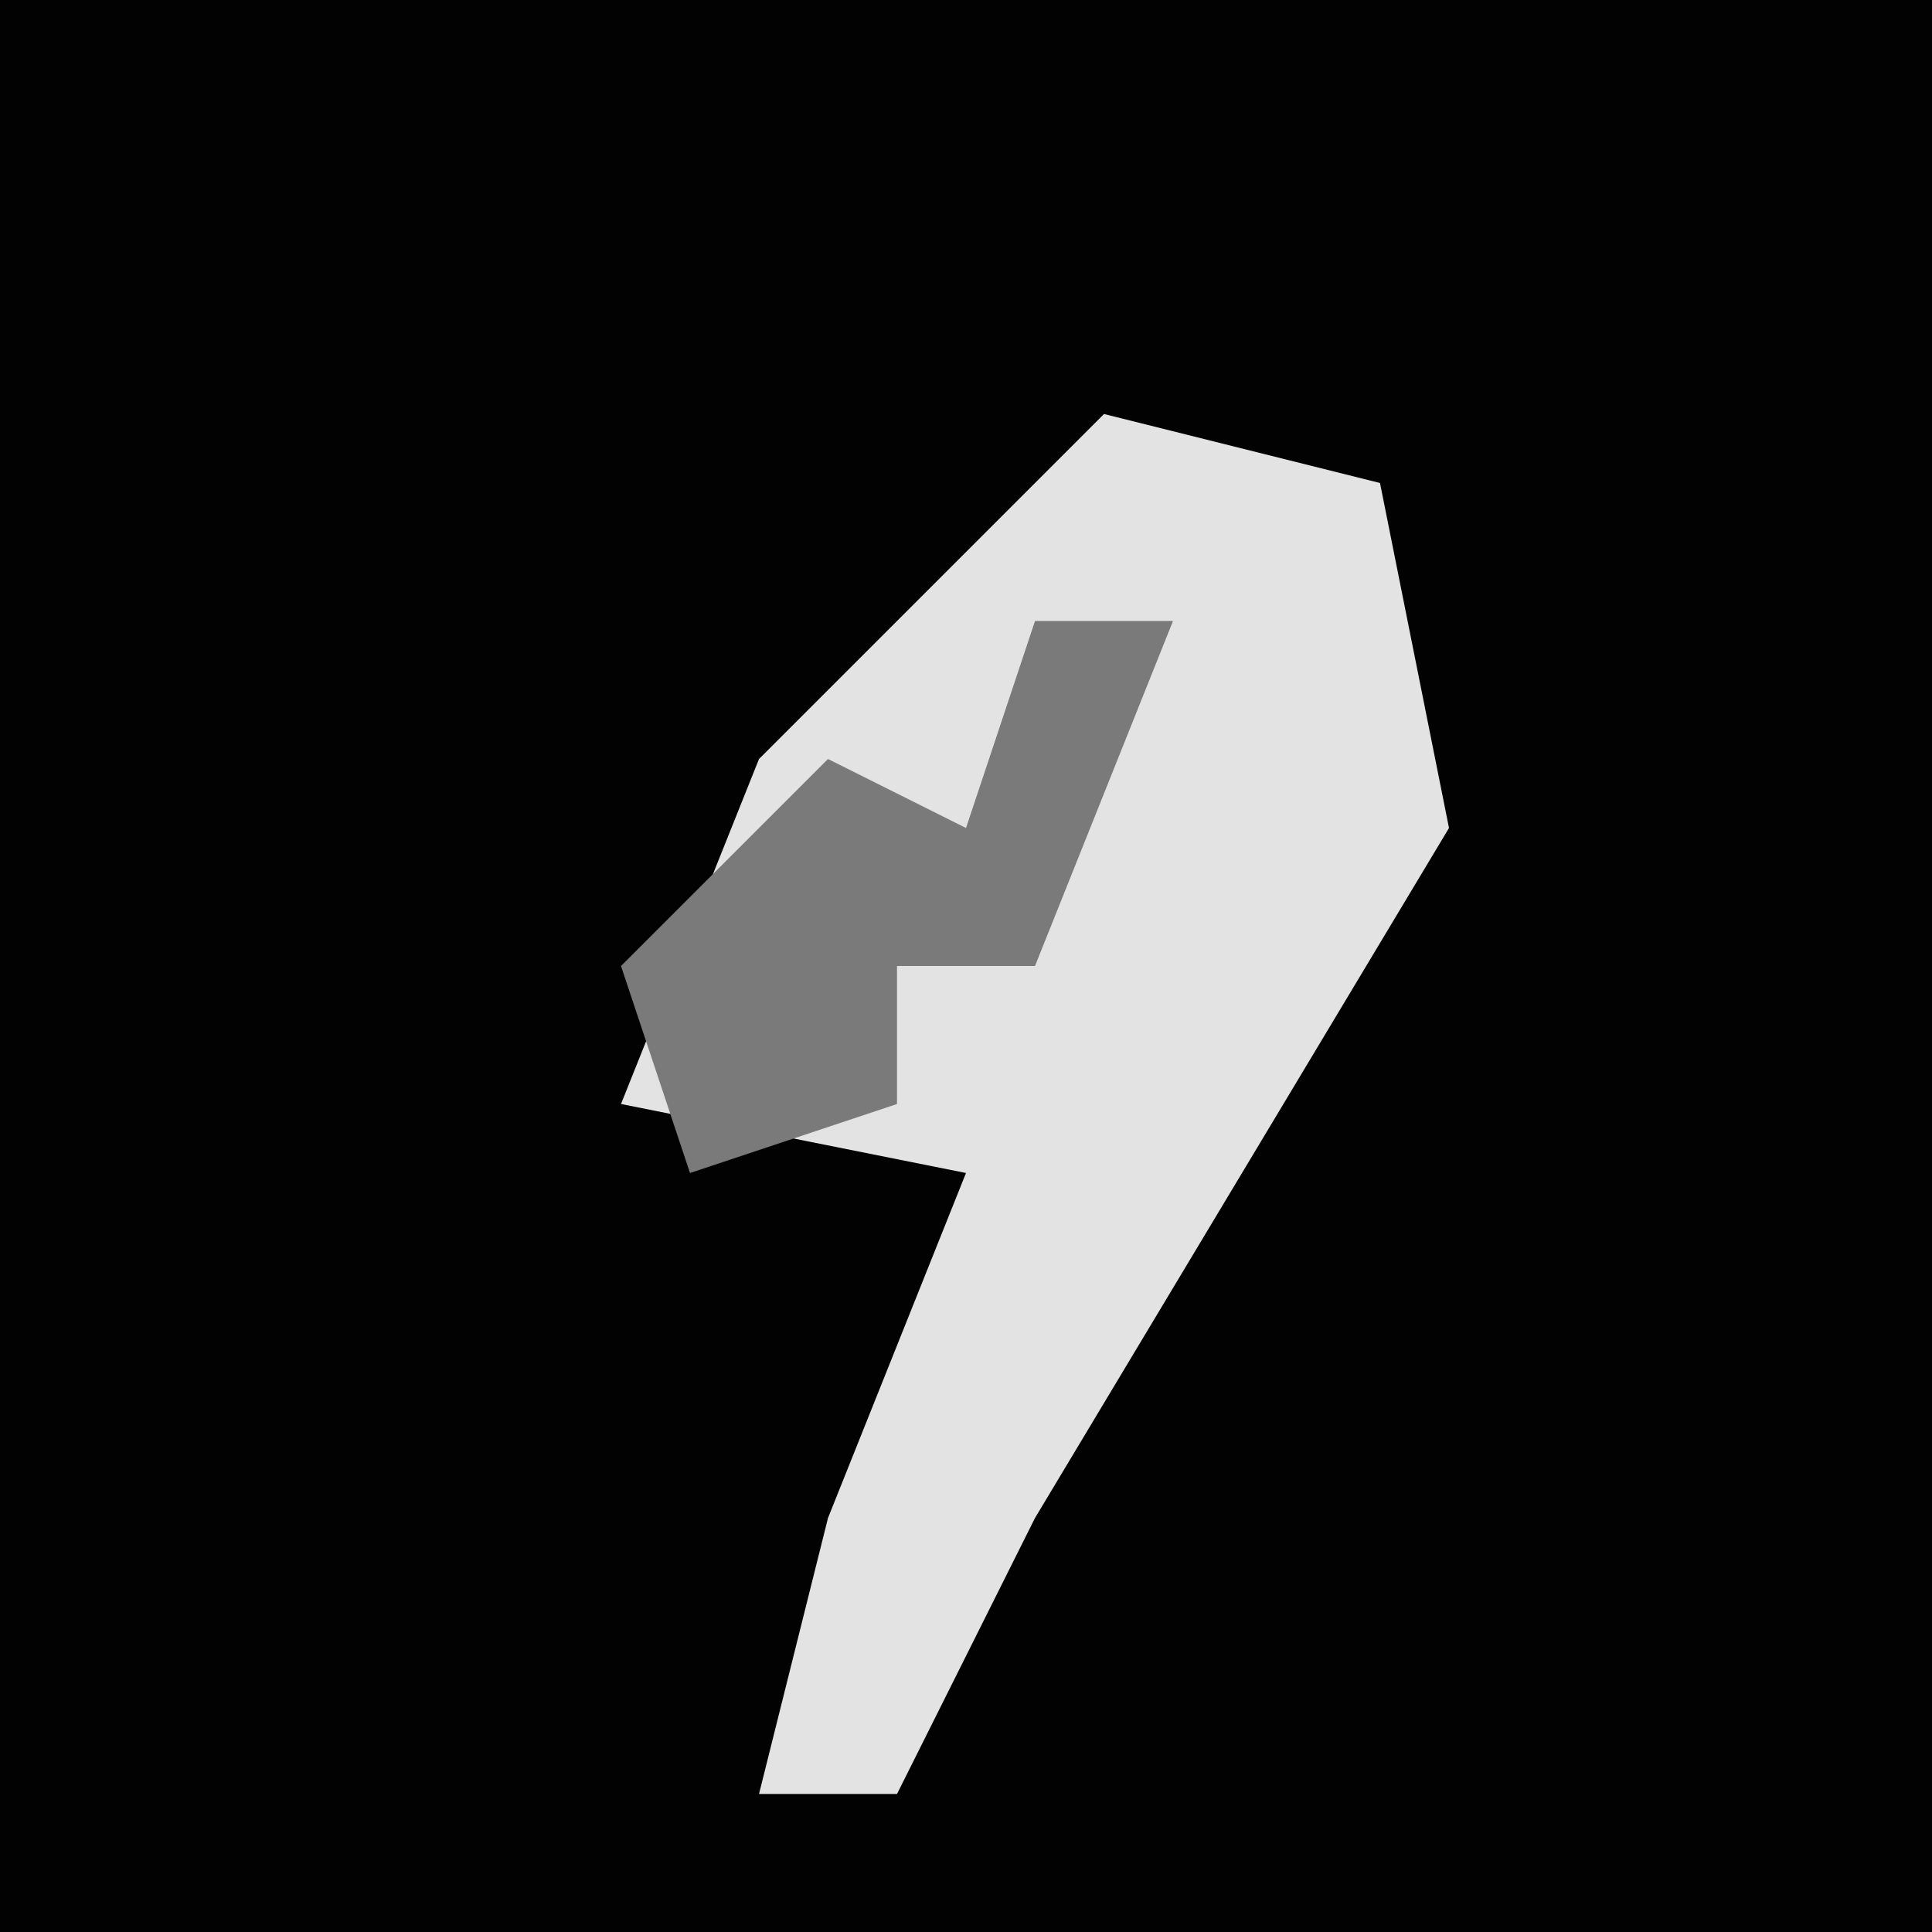 <?xml version="1.0" encoding="UTF-8"?>
<svg version="1.1" xmlns="http://www.w3.org/2000/svg" width="28" height="28">
<path d="M0,0 L28,0 L28,28 L0,28 Z " fill="#020202" transform="translate(0,0)"/>
<path d="M0,0 L4,1 L5,6 L-1,16 L-3,20 L-5,20 L-4,16 L-2,11 L-7,10 L-5,5 Z " fill="#E3E3E3" transform="translate(16,6)"/>
<path d="M0,0 L2,0 L0,5 L-2,5 L-2,7 L-5,8 L-6,5 L-3,2 L-1,3 Z " fill="#7A7A7A" transform="translate(15,9)"/>
</svg>
